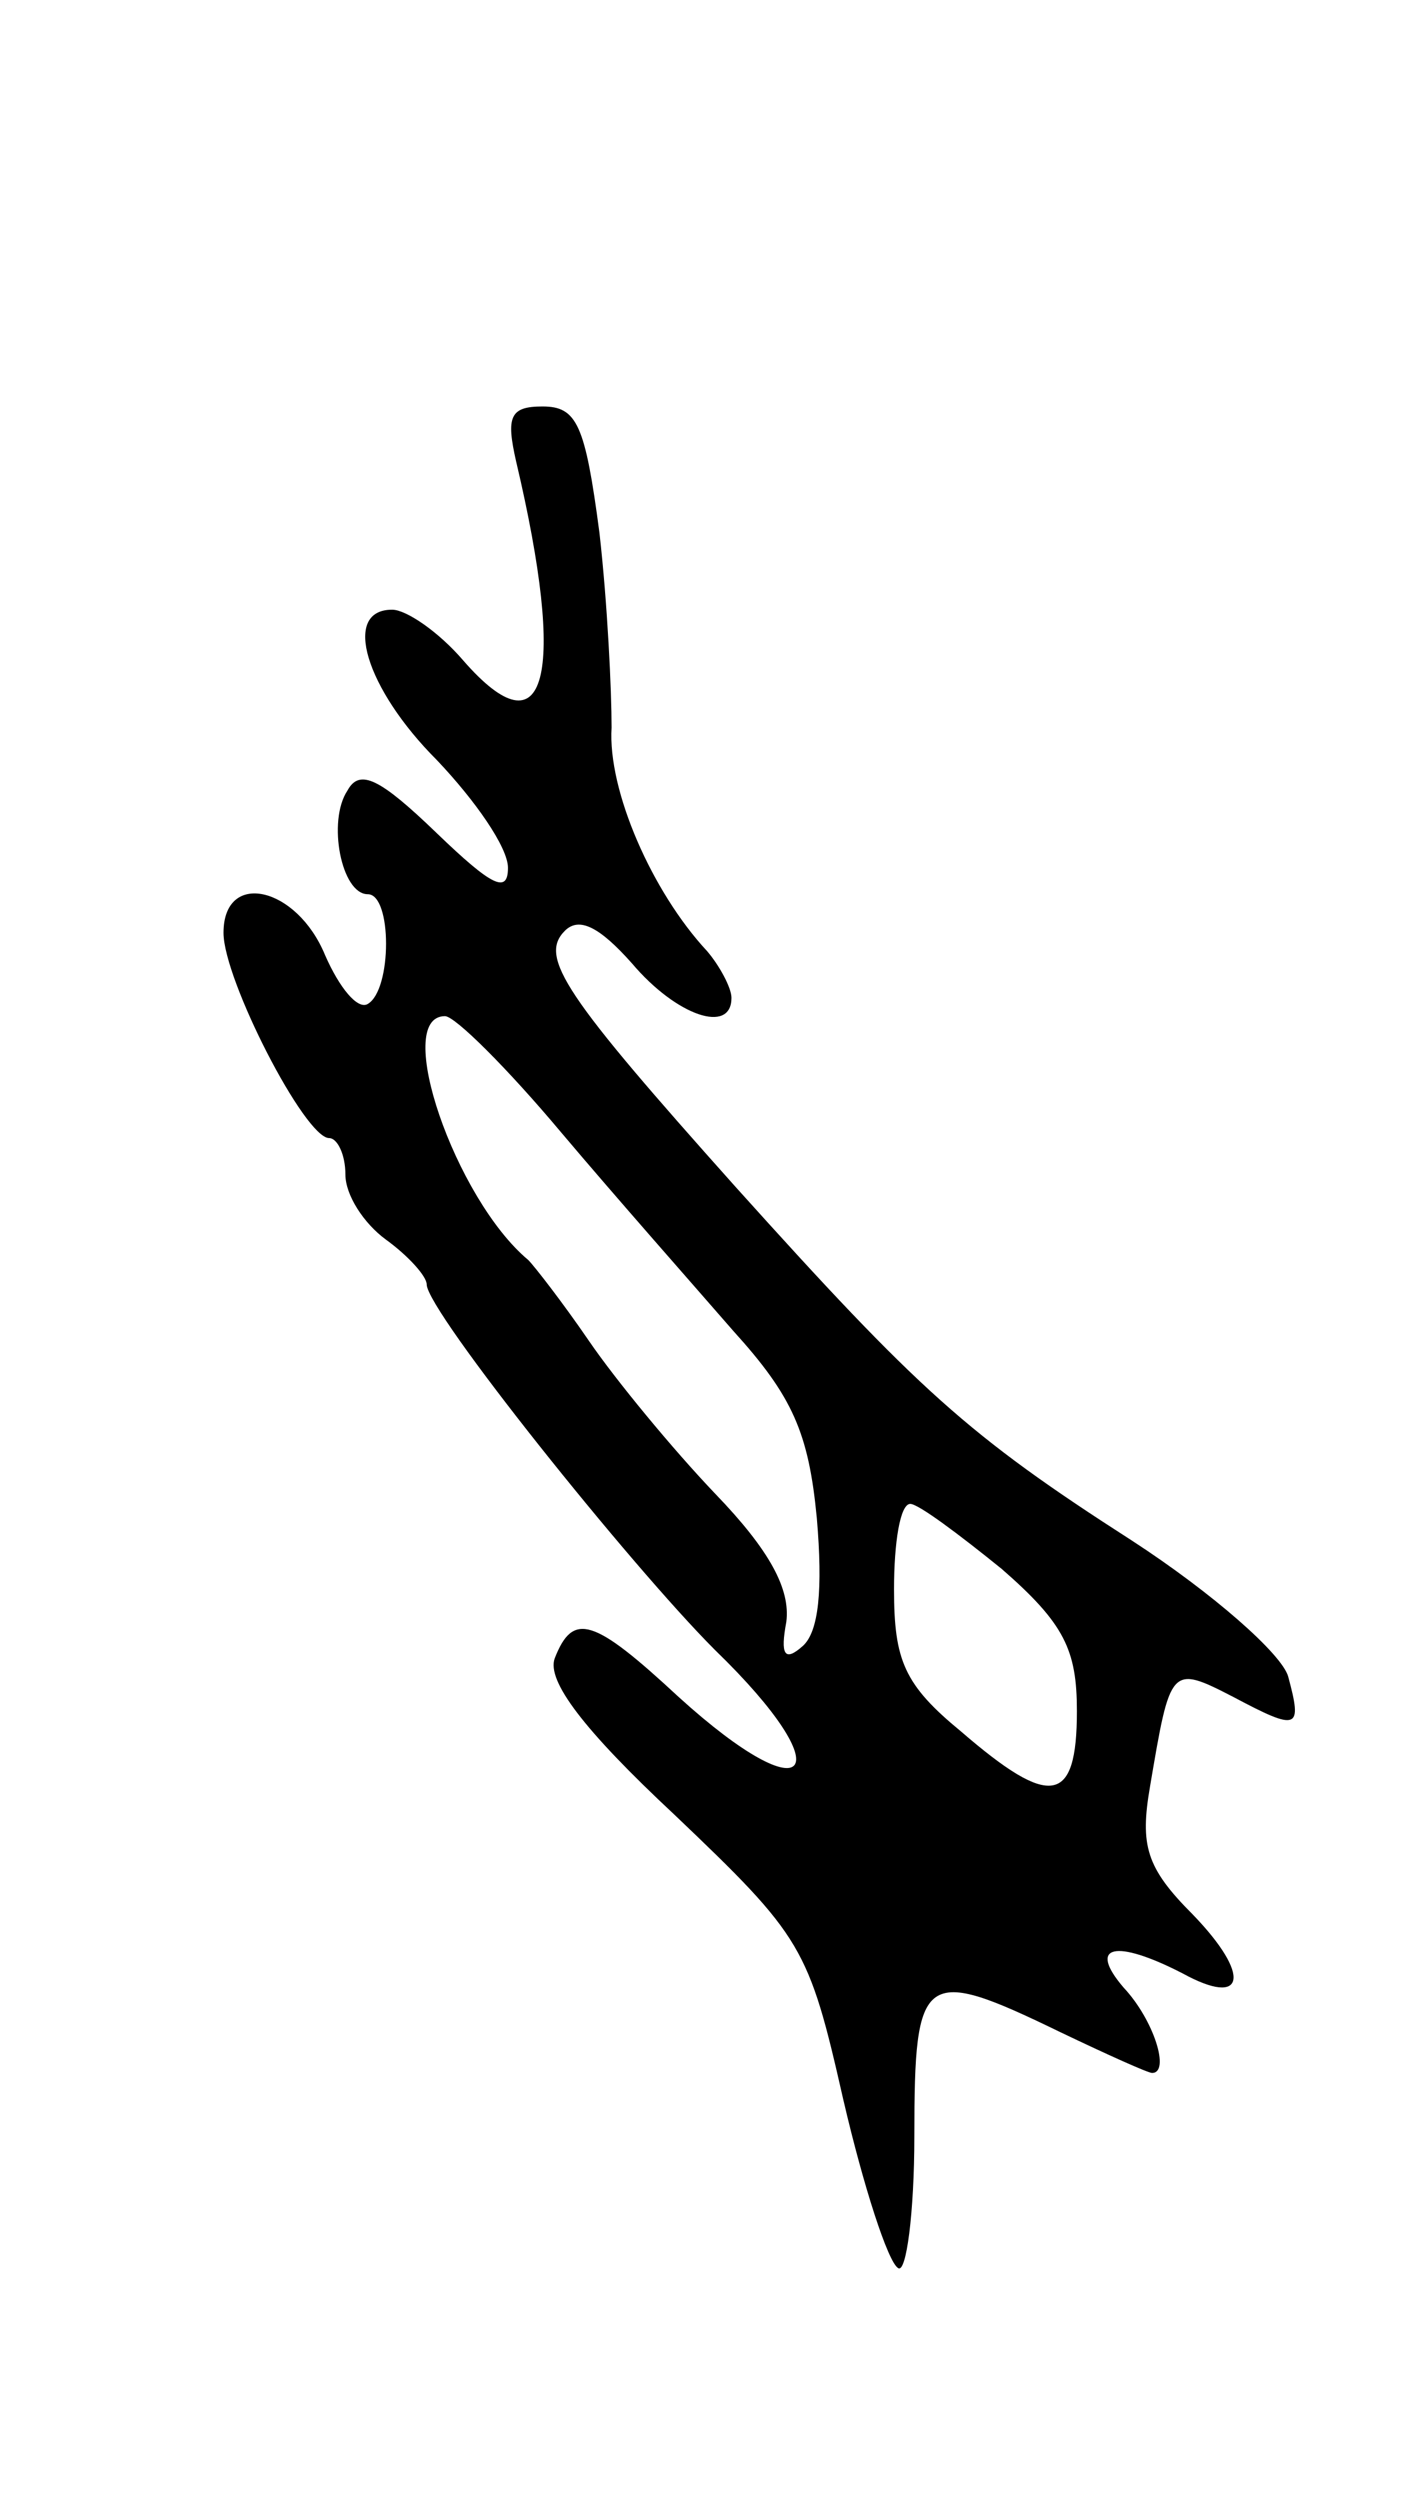 <svg version="1.0" xmlns="http://www.w3.org/2000/svg"
 width="69pt" height="123pt" viewBox="0 0 69 123"
 preserveAspectRatio="xMidYMid meet">
<g transform="translate(0,123) scale(0.1,-0.1)"
fill="#000000" stroke="none">
<path d="M254 1003 c25 -106 15 -145 -26 -98 -12 14 -28 25 -35 25 -25 0 -13
-39 22 -74 19 -20 35 -43 35 -53 0 -13 -8 -9 -35 17 -28 27 -38 32 -44 21 -10
-15 -3 -51 10 -51 12 0 12 -47 0 -54 -5 -3 -14 8 -21 24 -14 34 -50 42 -50 11
0 -23 40 -101 52 -101 4 0 8 -8 8 -18 0 -10 9 -24 20 -32 11 -8 20 -18 20 -22
0 -13 100 -138 142 -180 63 -61 47 -82 -18 -23 -42 39 -52 42 -61 19 -4 -11
14 -35 59 -77 63 -60 66 -65 83 -140 10 -43 22 -80 27 -83 4 -3 8 27 8 65 0
81 4 84 72 51 23 -11 43 -20 45 -20 9 0 1 26 -14 42 -18 21 -4 24 29 7 31 -17
34 -1 5 29 -23 23 -26 34 -21 63 10 59 10 60 41 44 32 -17 34 -16 27 10 -3 11
-37 41 -77 67 -81 52 -105 74 -195 174 -84 94 -97 113 -84 126 7 7 17 2 33
-16 22 -26 49 -35 49 -17 0 5 -6 16 -12 23 -27 29 -49 79 -47 110 0 18 -2 61
-6 96 -7 53 -11 62 -28 62 -16 0 -18 -5 -13 -27z m22 -330 c27 -32 65 -75 85
-98 29 -32 37 -50 41 -92 3 -35 1 -56 -7 -63 -9 -8 -11 -4 -8 12 2 16 -8 35
-35 63 -21 22 -49 56 -62 75 -13 19 -27 37 -30 40 -36 30 -67 120 -41 120 5 0
31 -26 57 -57z m217 -215 c31 -27 37 -40 37 -70 0 -46 -13 -48 -57 -10 -28 23
-33 35 -33 70 0 23 3 42 8 42 4 0 24 -15 45 -32z"/>
</g>
</svg>
